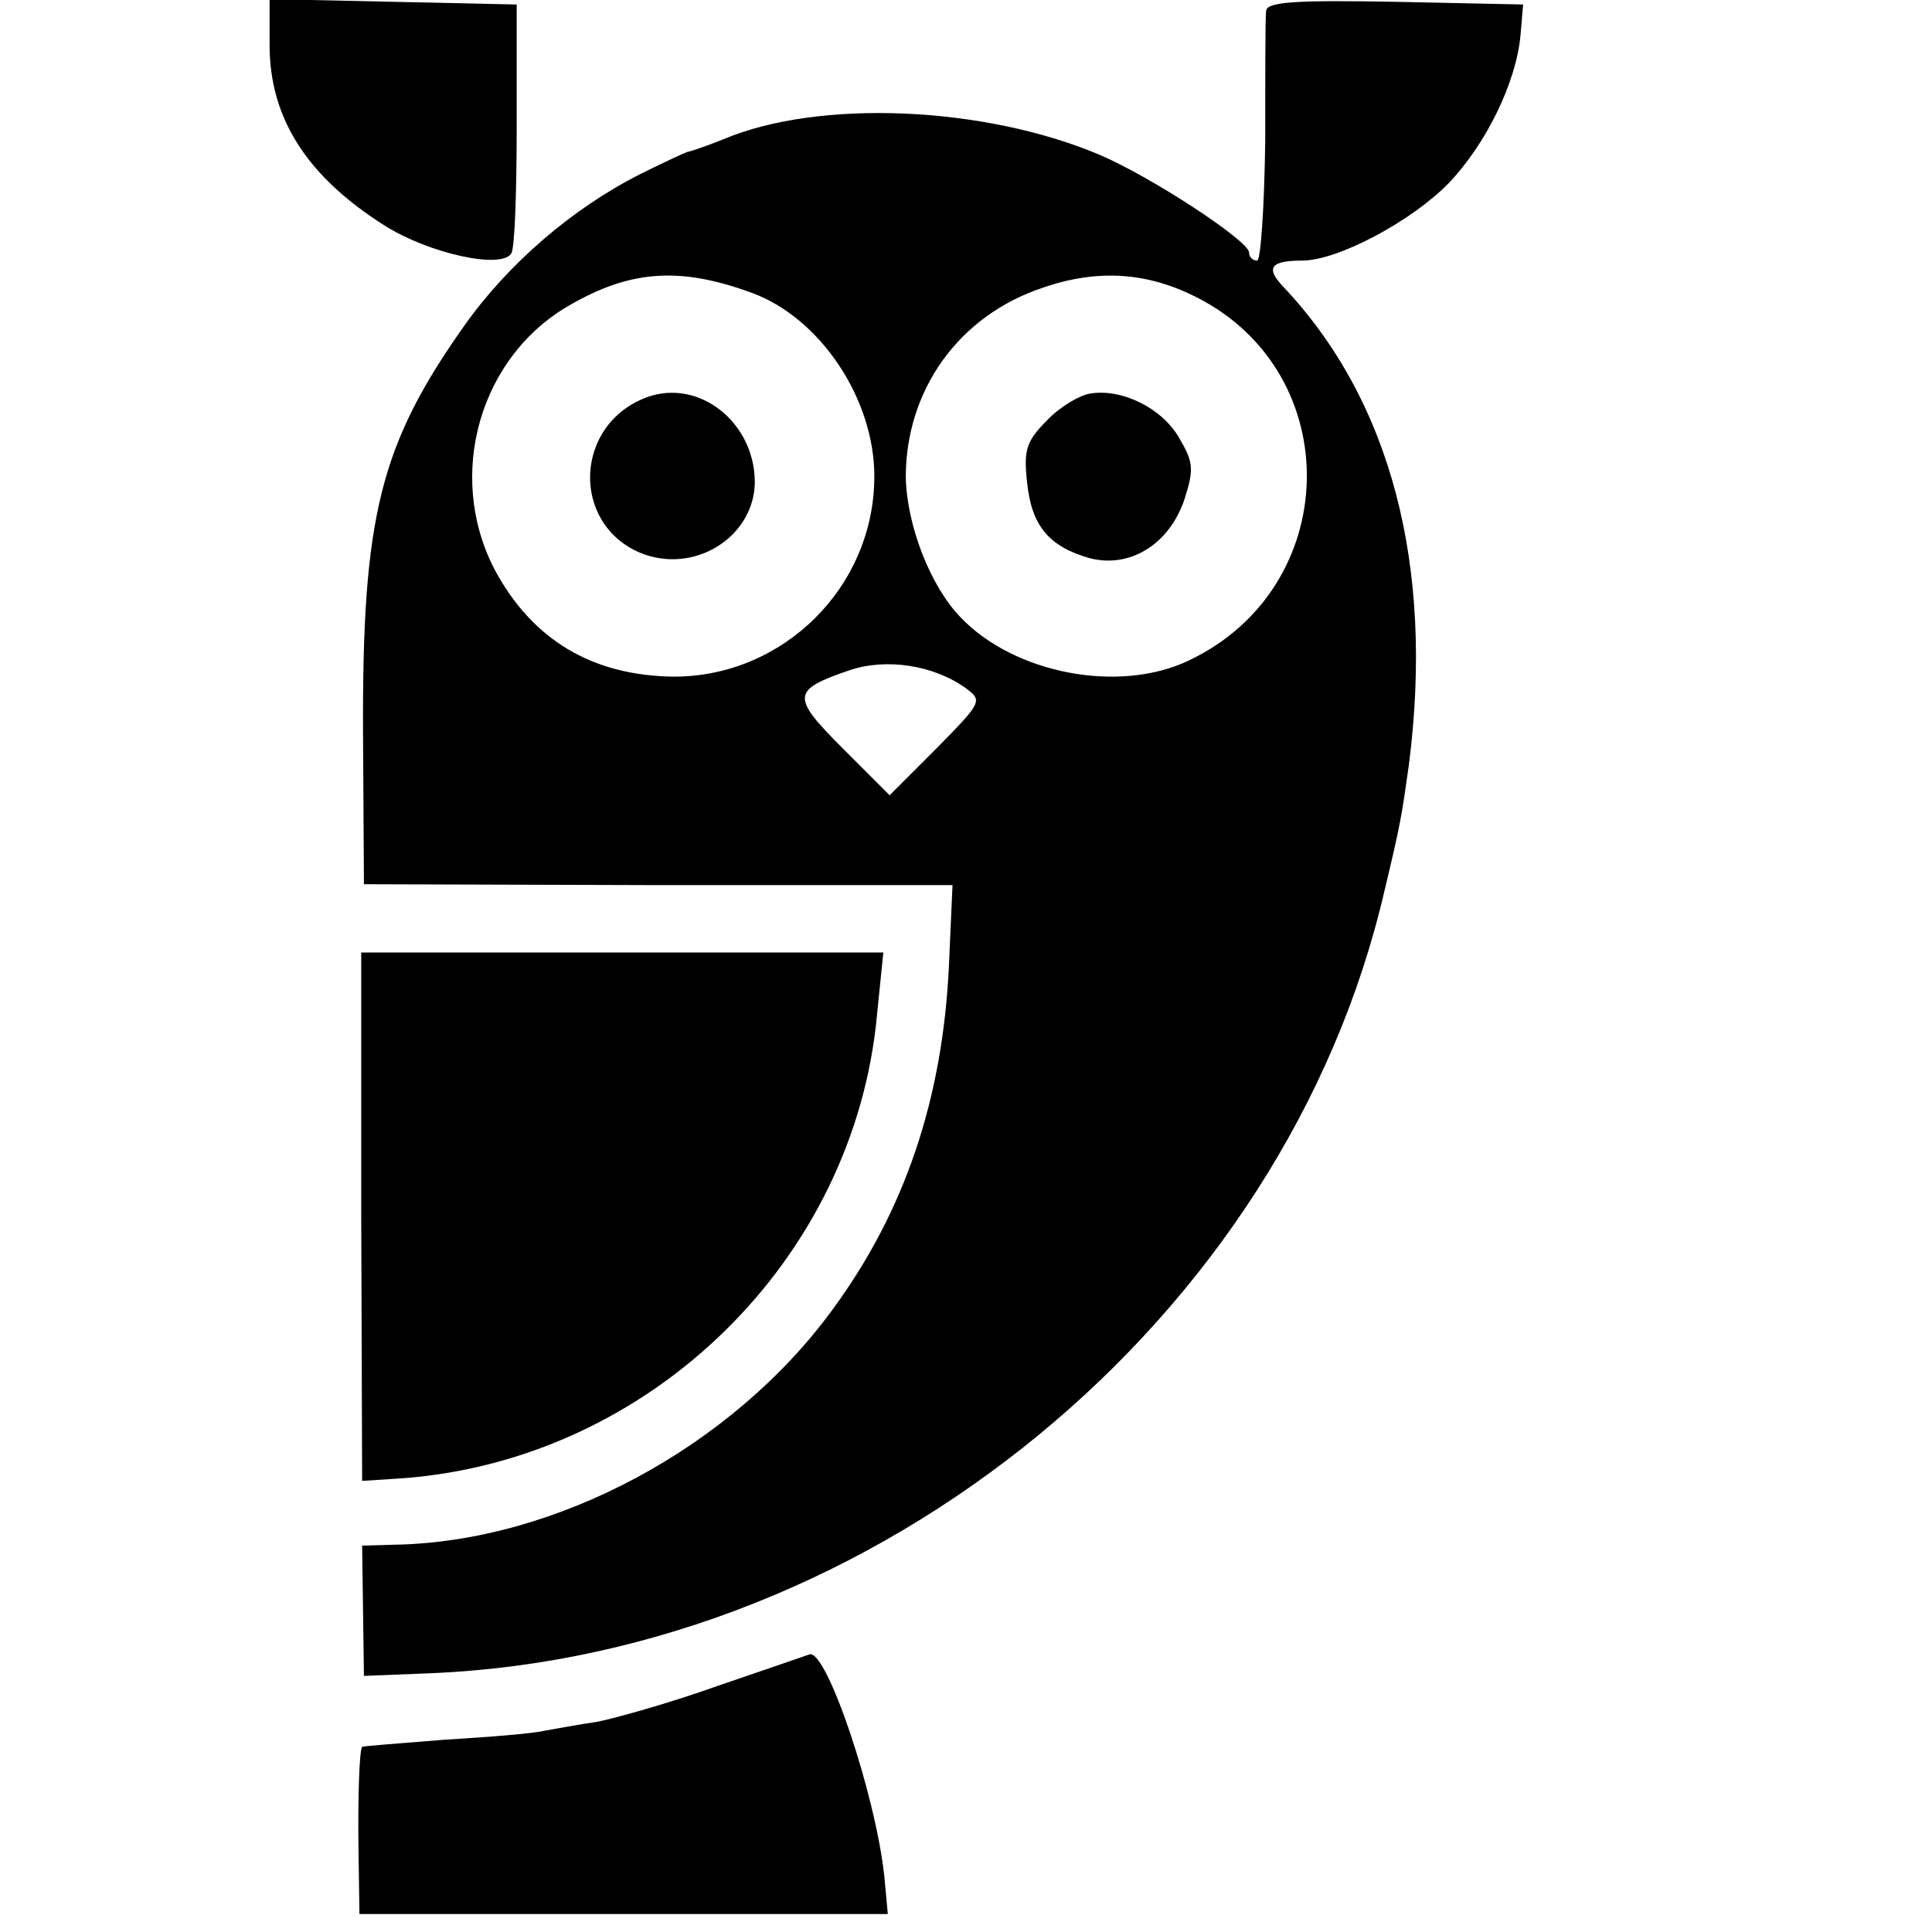<?xml version="1.0" standalone="no"?>
<!DOCTYPE svg PUBLIC "-//W3C//DTD SVG 20010904//EN"
 "http://www.w3.org/TR/2001/REC-SVG-20010904/DTD/svg10.dtd">
<svg version="1.0" xmlns="http://www.w3.org/2000/svg"
 width="215pt" height="215pt" viewBox="0 0 215 215"
 preserveAspectRatio="xMidYMid meet">
<g transform="translate(0,215) scale(0.1,-0.1)"
fill="#000000" stroke="none">
<path d="M300 2100 c0 -81 41 -146 128 -201 49 -31 130 -49 141 -31 4 6 6 71
6 144 l0 133 -138 3 -137 3 0 -51z"/>
<path d="M1409 2138 c-1 -7 -1 -73 -1 -145 -1 -73 -5 -133 -9 -133 -5 0 -9 4
-9 9 0 13 -110 85 -167 109 -128 54 -312 62 -418 17 -20 -8 -38 -14 -40 -14
-3 -1 -27 -12 -53 -25 -75 -38 -146 -99 -195 -168 -94 -133 -114 -212 -113
-453 l1 -169 327 -1 328 0 -4 -90 c-7 -148 -49 -273 -130 -383 -112 -153 -308
-258 -487 -261 l-36 -1 1 -72 1 -73 75 3 c496 21 951 394 1061 872 18 75 19
83 27 140 28 220 -20 404 -140 531 -20 21 -14 29 21 29 40 0 122 44 163 86 42
44 75 112 80 164 l3 35 -142 3 c-111 2 -143 0 -144 -10z m-572 -314 c76 -28
136 -118 136 -204 0 -123 -101 -223 -223 -223 -91 1 -158 41 -200 120 -54 105
-16 237 85 294 68 39 123 42 202 13z m495 -5 c167 -85 162 -323 -9 -404 -77
-37 -194 -15 -254 48 -34 35 -60 103 -61 156 0 97 59 180 153 211 61 21 116
17 171 -11z m-257 -435 c19 -14 17 -16 -33 -67 l-52 -52 -52 52 c-58 58 -57
65 7 87 41 14 94 6 130 -20z"/>
<path d="M720 1708 c-81 -30 -85 -140 -8 -173 60 -25 127 17 128 78 0 67 -62
116 -120 95z"/>
<path d="M1213 1712 c-12 -2 -34 -15 -48 -30 -23 -23 -26 -33 -22 -69 5 -48
24 -71 69 -84 45 -12 89 15 106 65 11 34 10 42 -6 69 -19 33 -64 55 -99 49z"/>
<path d="M402 796 l1 -294 46 3 c275 21 502 243 527 516 l7 69 -290 0 -291 0
0 -294z"/>
<path d="M799 274 c-53 -19 -114 -36 -134 -40 -21 -3 -47 -8 -59 -10 -11 -3
-61 -7 -111 -10 -49 -4 -91 -7 -92 -8 -3 -3 -5 -56 -4 -118 l1 -68 294 0 294
0 -4 43 c-10 91 -64 251 -83 246 -3 -1 -49 -17 -102 -35z"/>
</g>
</svg>
